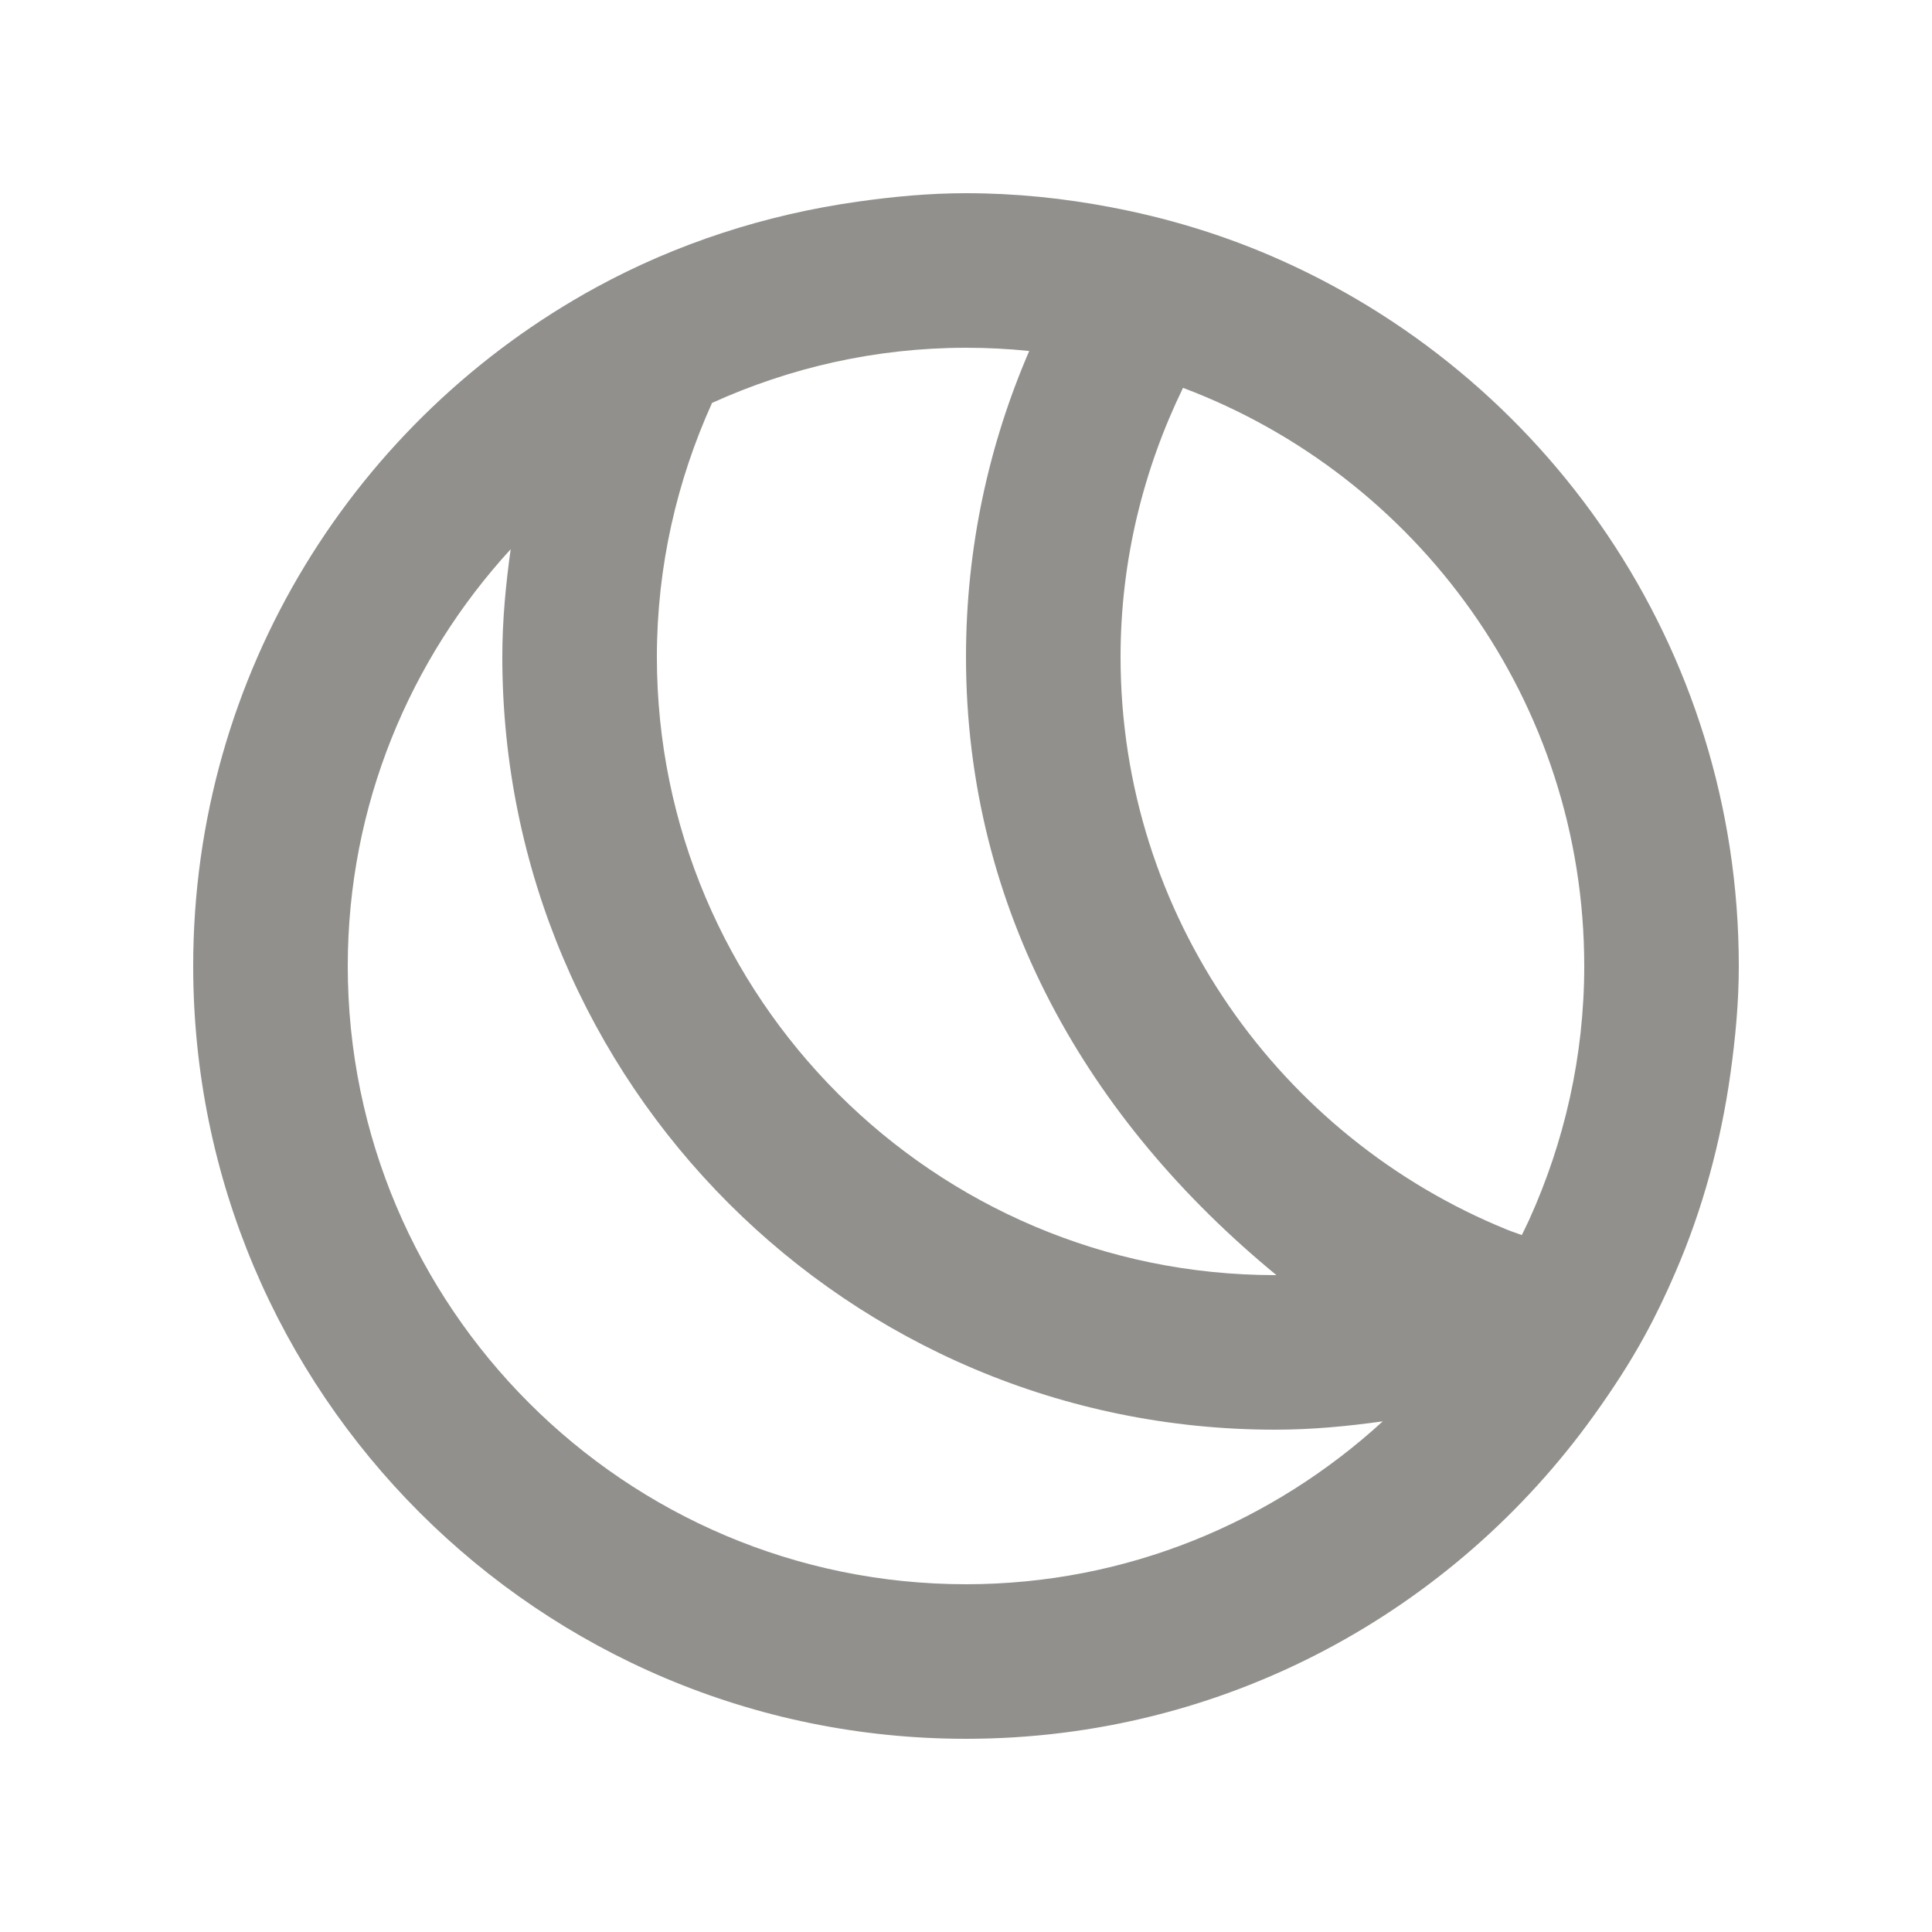 <!-- Generated by IcoMoon.io -->
<svg version="1.1" xmlns="http://www.w3.org/2000/svg" width="40" height="40" viewBox="0 0 40 40">
<title>mp-ball-</title>
<path fill="#91908d" d="M7.2 20c0-3.326 1.286-6.35 3.373-8.629-0.102 0.731-0.173 1.47-0.173 2.229 0 8.837 7.163 16 16 16 0.758 0 1.498-0.070 2.229-0.173-2.278 2.086-5.302 3.373-8.629 3.373-7.058 0-12.8-5.742-12.8-12.8zM31.507 25.57c-0.102-0.038-0.206-0.070-0.307-0.112-4.685-1.904-8-6.498-8-11.858 0-1.998 0.474-3.883 1.293-5.57 4.845 1.824 8.307 6.494 8.307 11.97 0 1.875-0.414 3.651-1.142 5.258-0.048 0.106-0.101 0.208-0.15 0.312zM21.309 7.267c-0.84 1.942-1.309 4.083-1.309 6.333 0 5.242 2.533 9.6 6.427 12.8h-0.027c-7.058 0-12.8-5.742-12.8-12.8 0-1.875 0.416-3.651 1.142-5.258 1.606-0.728 3.382-1.142 5.258-1.142 0.442 0 0.878 0.022 1.309 0.067zM4 20c0 8.837 7.163 16 16 16 5.36 0 10.093-2.645 12.997-6.691 0.381-0.531 0.741-1.078 1.056-1.656 0.234-0.427 0.445-0.869 0.638-1.32 0.557-1.288 0.934-2.667 1.136-4.104 0.102-0.731 0.173-1.47 0.173-2.229 0-6.605-4.003-12.27-9.712-14.714-1.042-0.446-2.142-0.778-3.285-0.995-0.973-0.186-1.976-0.291-3.003-0.291-0.758 0-1.498 0.070-2.229 0.173-1.939 0.272-3.773 0.874-5.424 1.774-4.973 2.714-8.347 7.989-8.347 14.053z"></path>
</svg>
